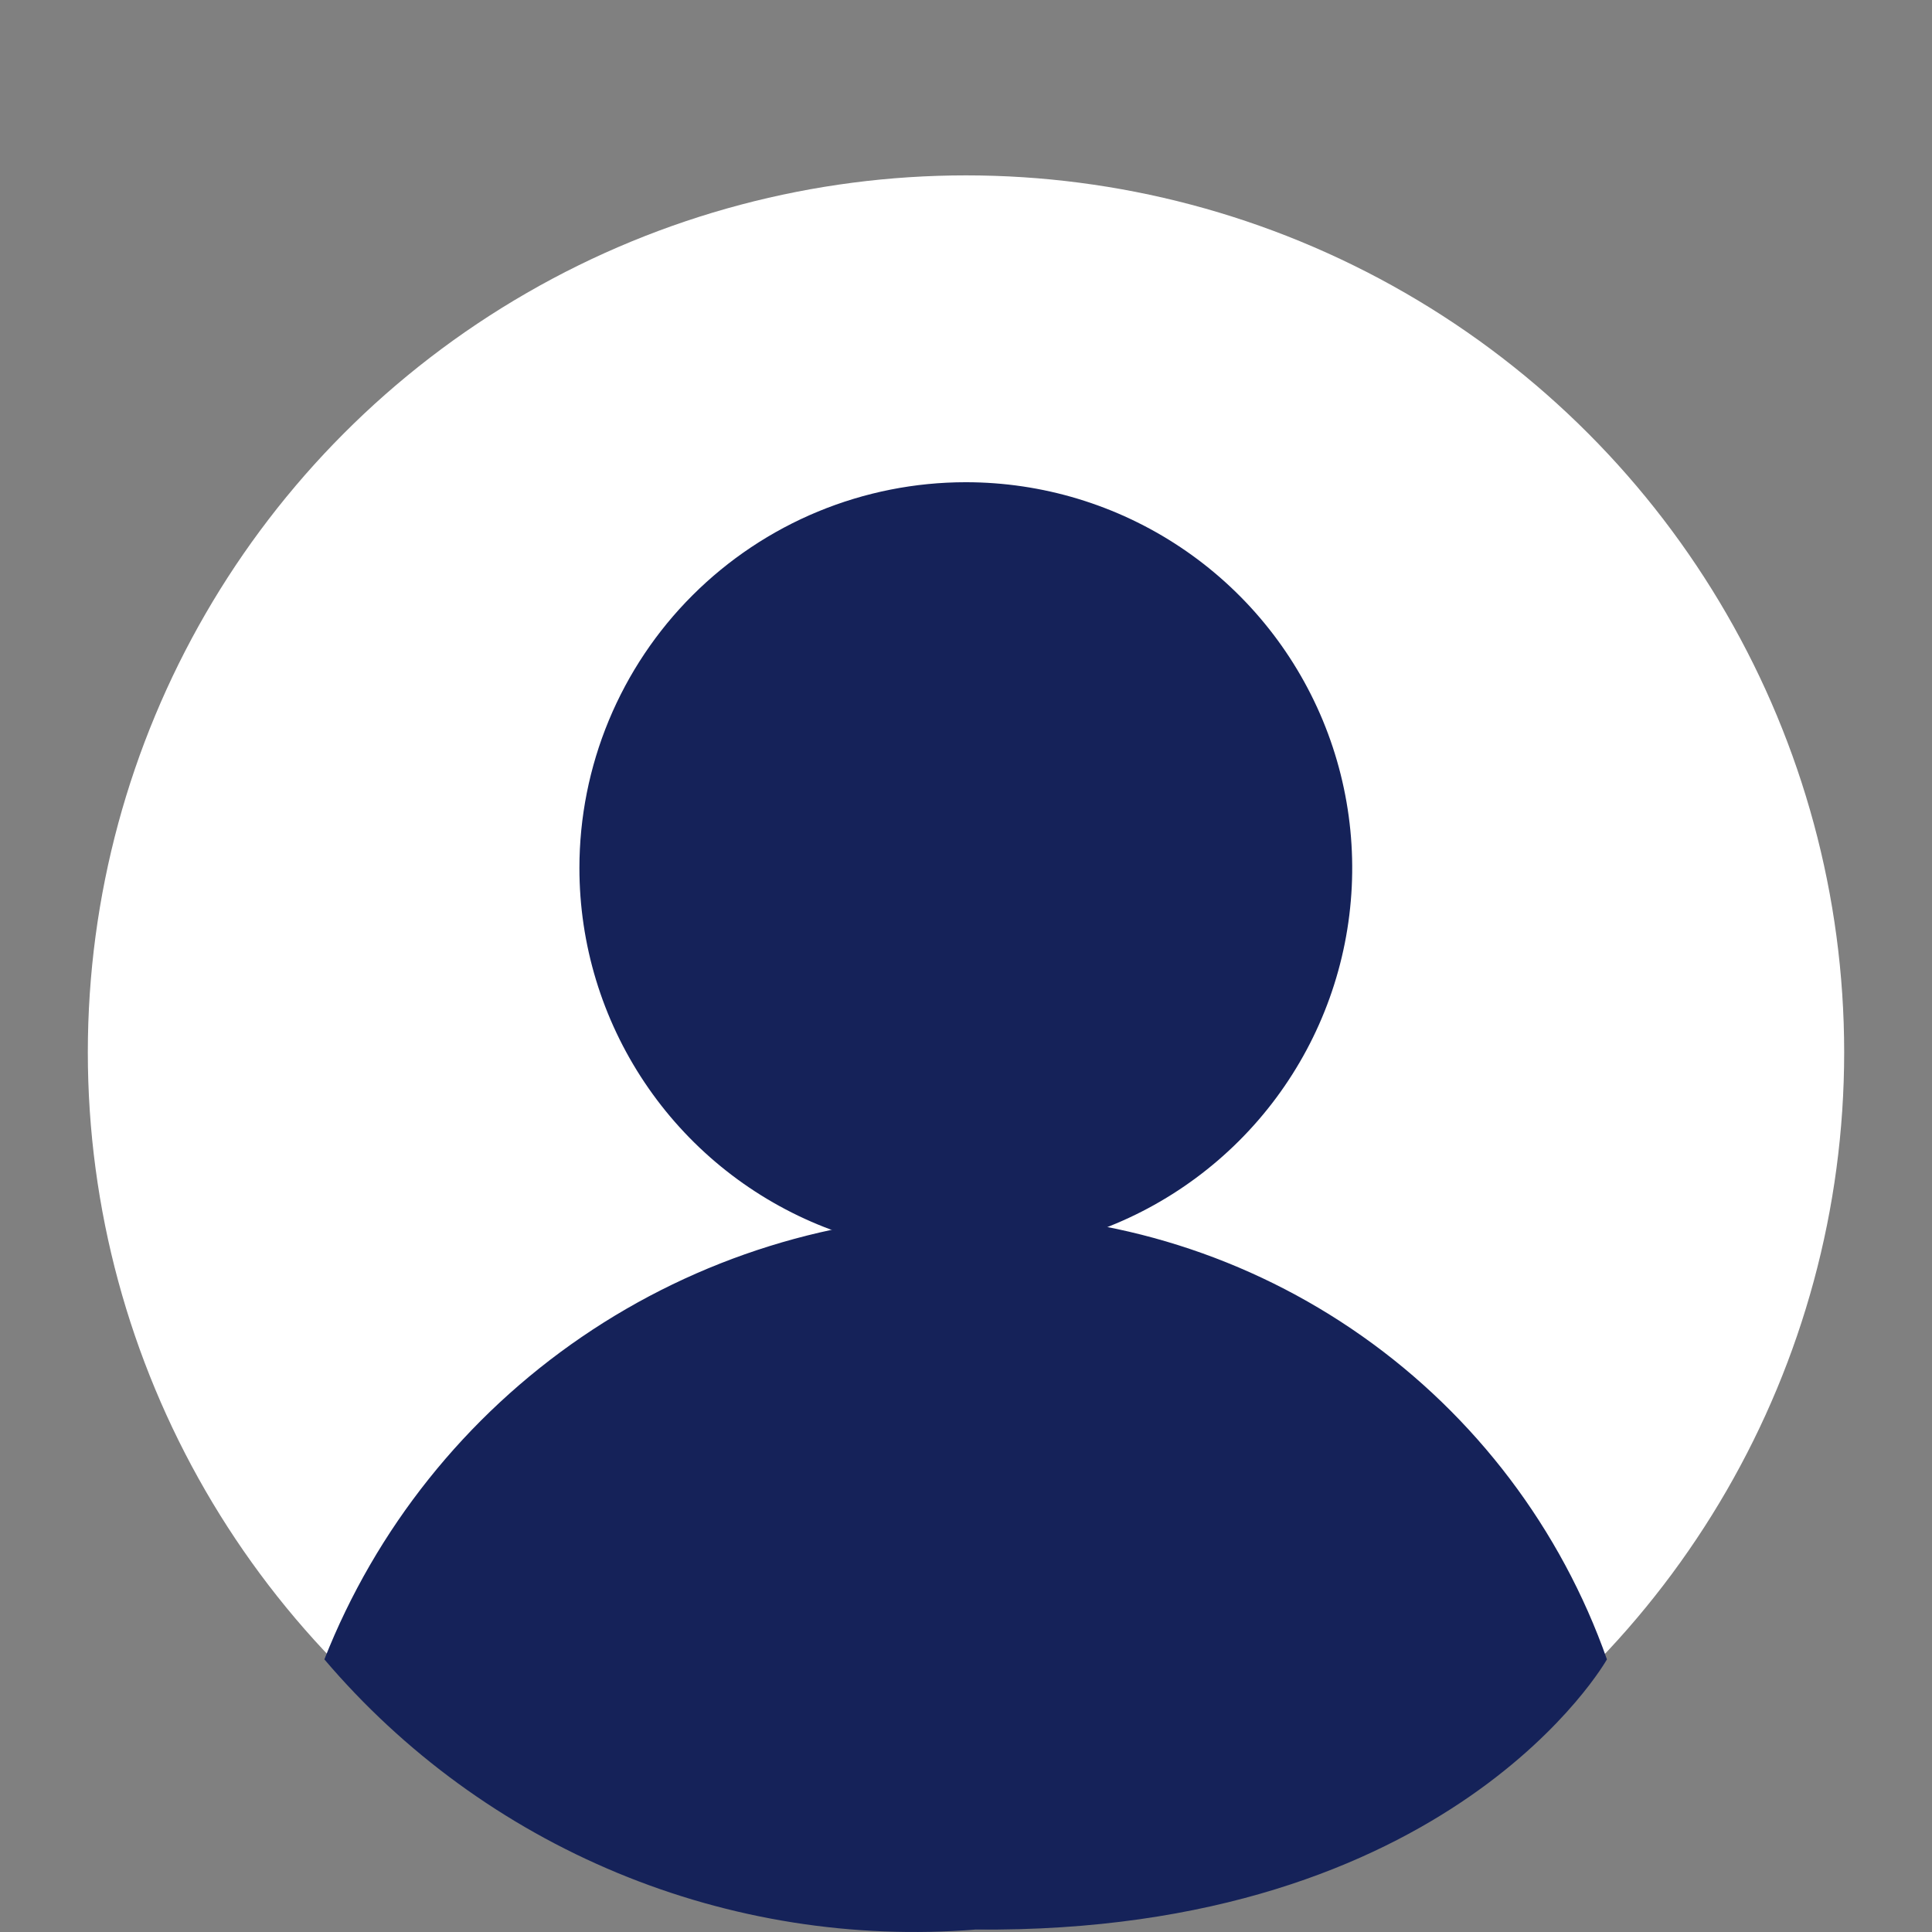 <svg width="72" height="72" viewBox="0 0 72 72" fill="none" xmlns="http://www.w3.org/2000/svg">
<rect x="0" y="0" width="72" height="72" fill="#808080" stroke="none"/>
<ellipse cx="36" cy="39.216" rx="32.727" ry="32.68" fill="white"/>
<path d="M12.088 61.84C14.009 56.969 17.348 52.785 21.674 49.828C26 46.871 31.114 45.277 36.357 45.252C41.517 45.238 46.554 46.827 50.77 49.799C54.986 52.771 58.172 56.979 59.886 61.84C59.886 61.84 54.131 72.077 36.357 71.909C31.802 72.271 27.226 71.547 23.006 69.796C18.787 68.045 15.045 65.318 12.088 61.84Z" fill="#152259"/>
<path d="M35.993 17.971C38.841 17.971 41.625 18.814 43.993 20.394C46.361 21.974 48.207 24.22 49.297 26.847C50.387 29.475 50.672 32.366 50.116 35.155C49.561 37.944 48.189 40.507 46.175 42.517C44.161 44.528 41.596 45.898 38.802 46.453C36.009 47.008 33.114 46.723 30.482 45.635C27.851 44.546 25.602 42.703 24.02 40.338C22.438 37.974 21.593 35.194 21.593 32.35C21.593 30.462 21.965 28.592 22.689 26.847C23.413 25.103 24.473 23.517 25.811 22.182C27.148 20.847 28.735 19.788 30.482 19.065C32.229 18.343 34.102 17.971 35.993 17.971Z" fill="#152259"/>
</svg>
